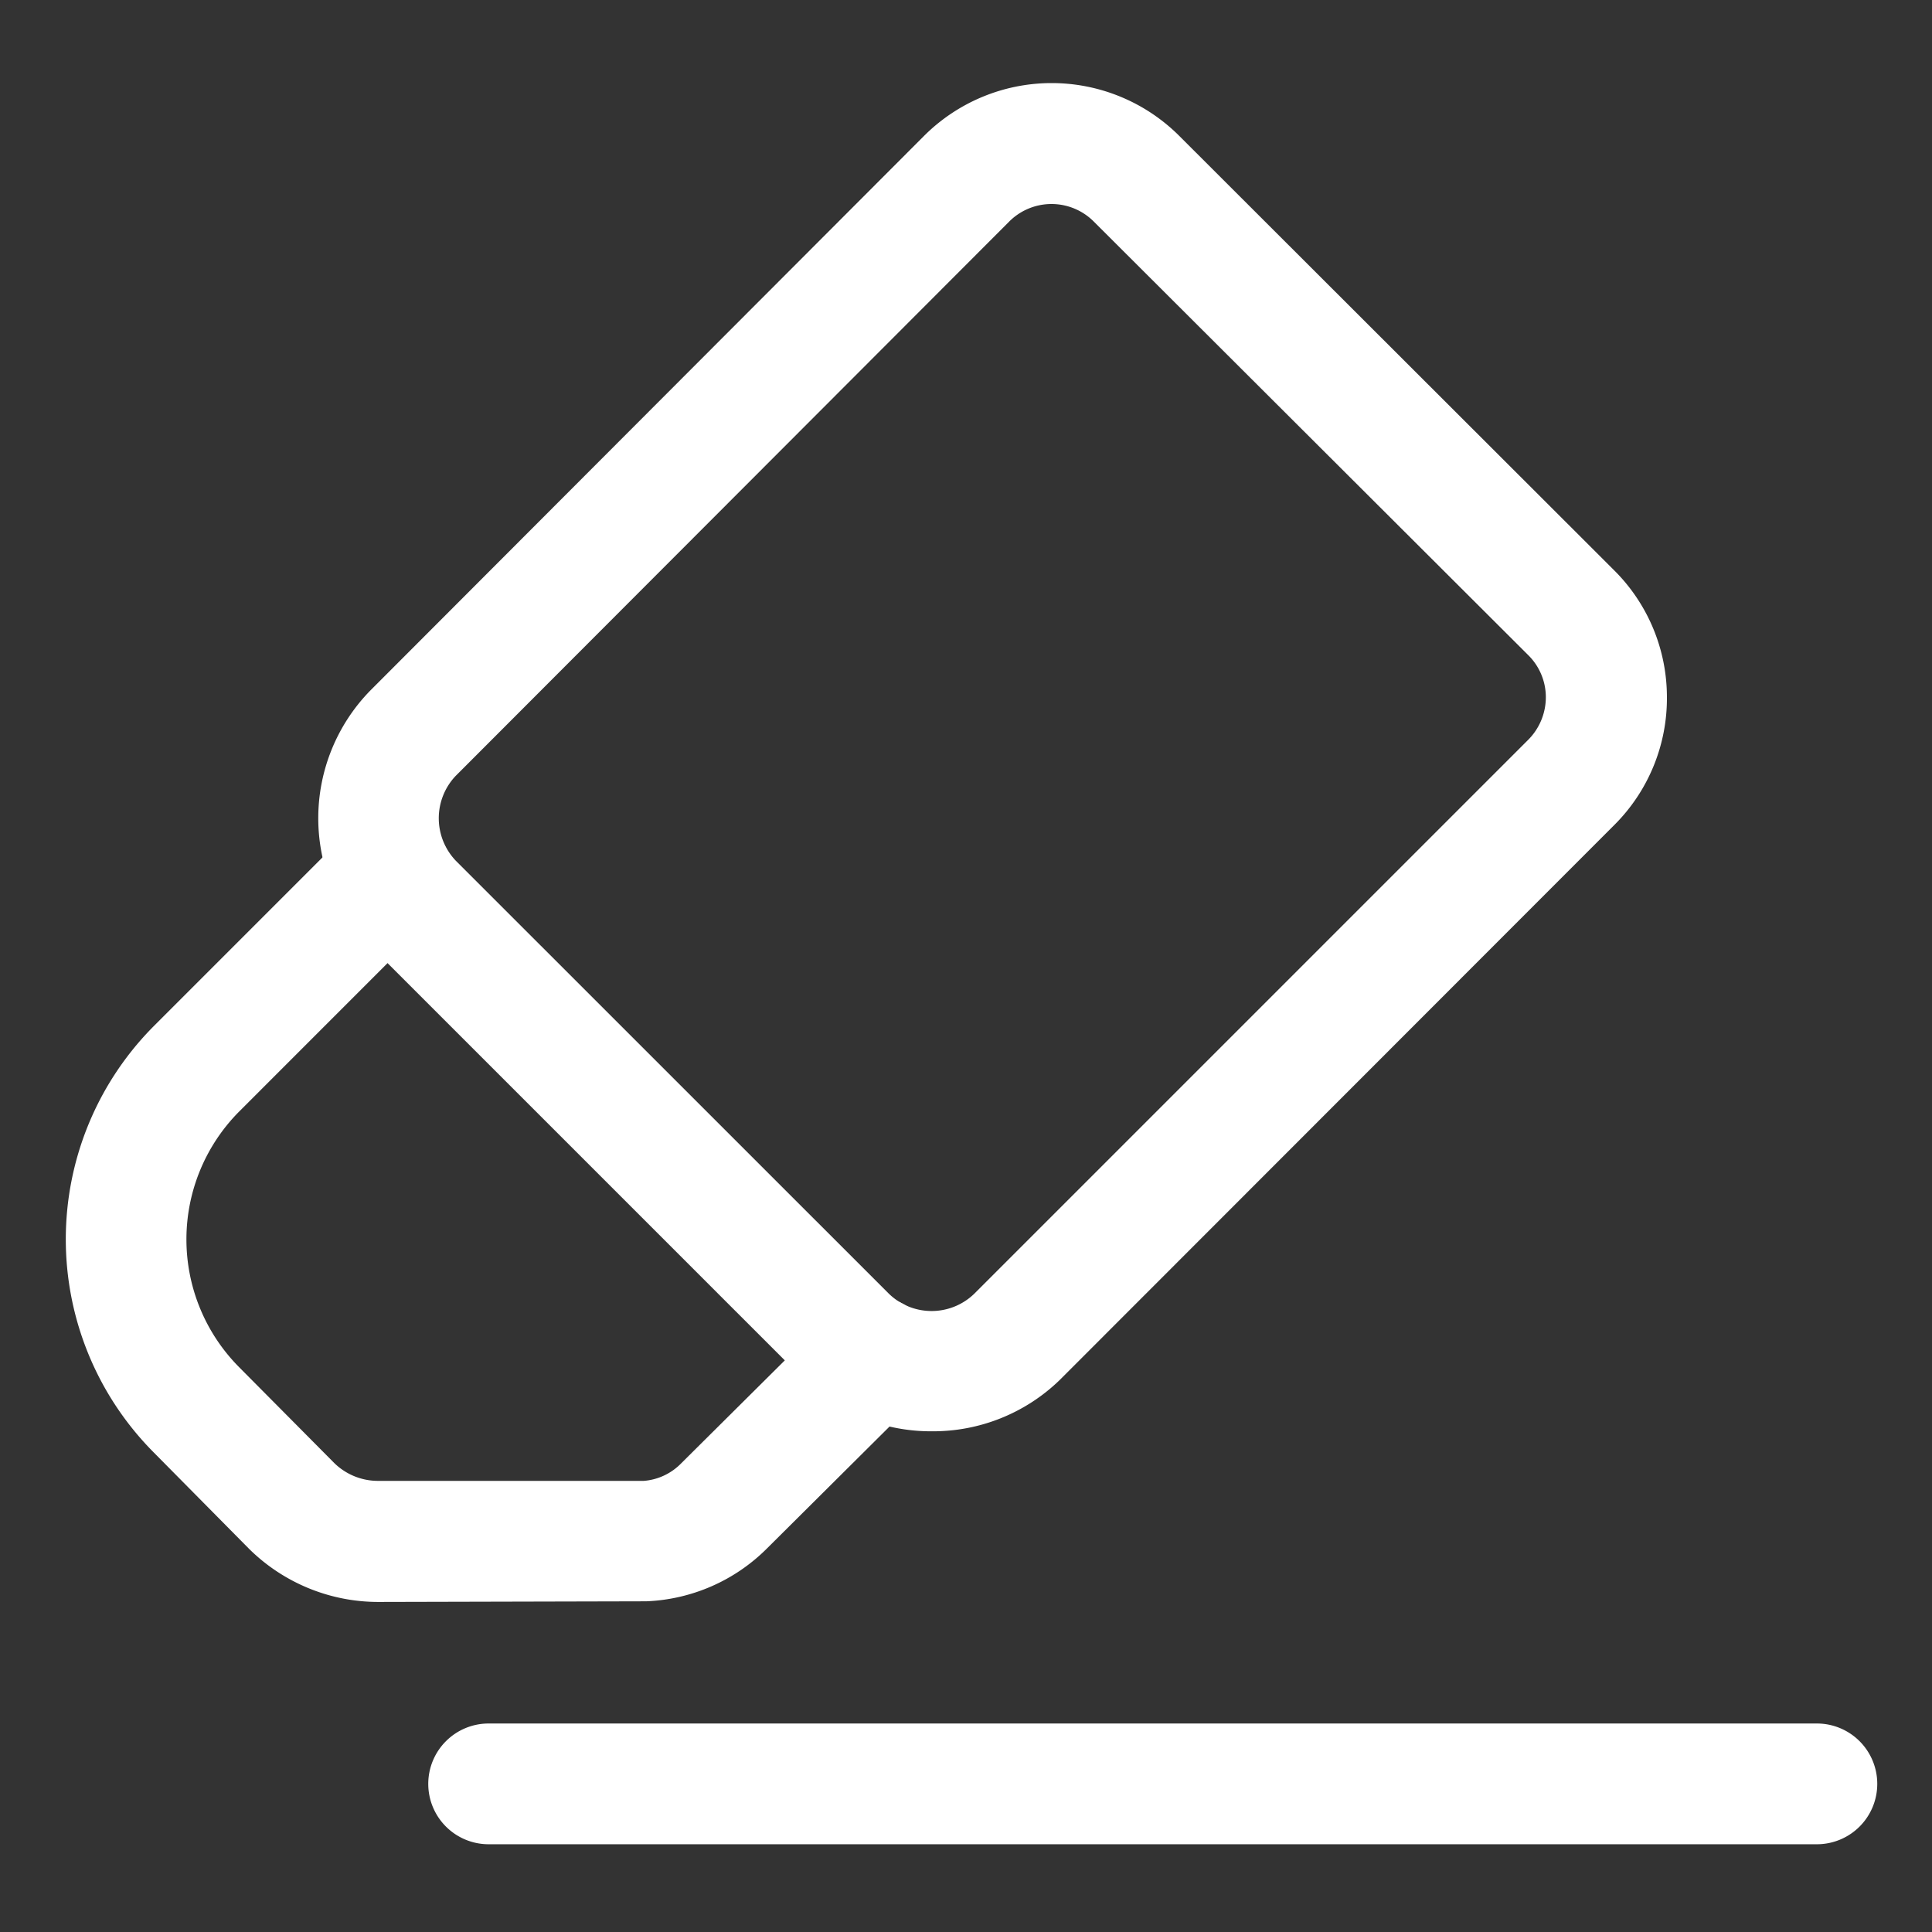 <svg xmlns="http://www.w3.org/2000/svg" width="24" height="24" viewBox="0 0 24 24">
  <rect x="0" y="0" width="24" height="24" fill="#333333" stroke="none"/>
  <g id="Icons" transform="translate(122.399 -401.442)">
    <g id="Interface-Essential_Text-Formatting_eraser-2" data-name="Interface-Essential Text-Formatting eraser-2">
      <g id="Group_408" data-name="Group 408">
        <g id="eraser-2">
          <path id="Path_9486" data-name="Path 9486" d="M-110.83,419.222a2.25,2.25,0,0,1-1.585-.646l-5.384-5.384,0,0a2.269,2.269,0,0,1,0-3.172l6.873-6.884a2.243,2.243,0,0,1,3.165-.017l5.406,5.4a2.221,2.221,0,0,1,.663,1.577,2.222,2.222,0,0,1-.647,1.588l-6.895,6.9A2.259,2.259,0,0,1-110.83,419.222Zm-5.906-7.087,5.378,5.377a.762.762,0,0,0,1.063,0l6.876-6.876a.75.75,0,0,0,.223-.534.735.735,0,0,0-.22-.523l-5.393-5.382a.742.742,0,0,0-1.056,0l-6.873,6.883A.764.764,0,0,0-116.736,412.135Z" fill="#fff"/>
          <path id="Path_9487" data-name="Path 9487" d="M-117.7,421.342a2.283,2.283,0,0,1-1.6-.655l-1.187-1.2a3.755,3.755,0,0,1,0-5.3l2.42-2.42a.751.751,0,0,1,1.06,0,.75.75,0,0,1,0,1.061l-2.419,2.42a2.252,2.252,0,0,0,0,3.18l1.182,1.191a.777.777,0,0,0,.541.219h3.3a.727.727,0,0,0,.468-.22l1.864-1.852a.749.749,0,0,1,1.06,0,.75.75,0,0,1,0,1.061l-1.86,1.85a2.246,2.246,0,0,1-1.5.657Z" fill="#fff"/>
          <path id="Path_9488" data-name="Path 9488" d="M-99.829,424.352h-16.5a.75.75,0,0,1-.75-.75.75.75,0,0,1,.75-.75h16.5a.75.75,0,0,1,.75.75A.75.75,0,0,1-99.829,424.352Z" fill="#fff"/>
        </g>
      </g>
    </g>
    <rect id="Rectangle_175" data-name="Rectangle 175" width="24" height="24" transform="translate(-122.399 401.442)" fill="none"/>
  </g>
</svg>
